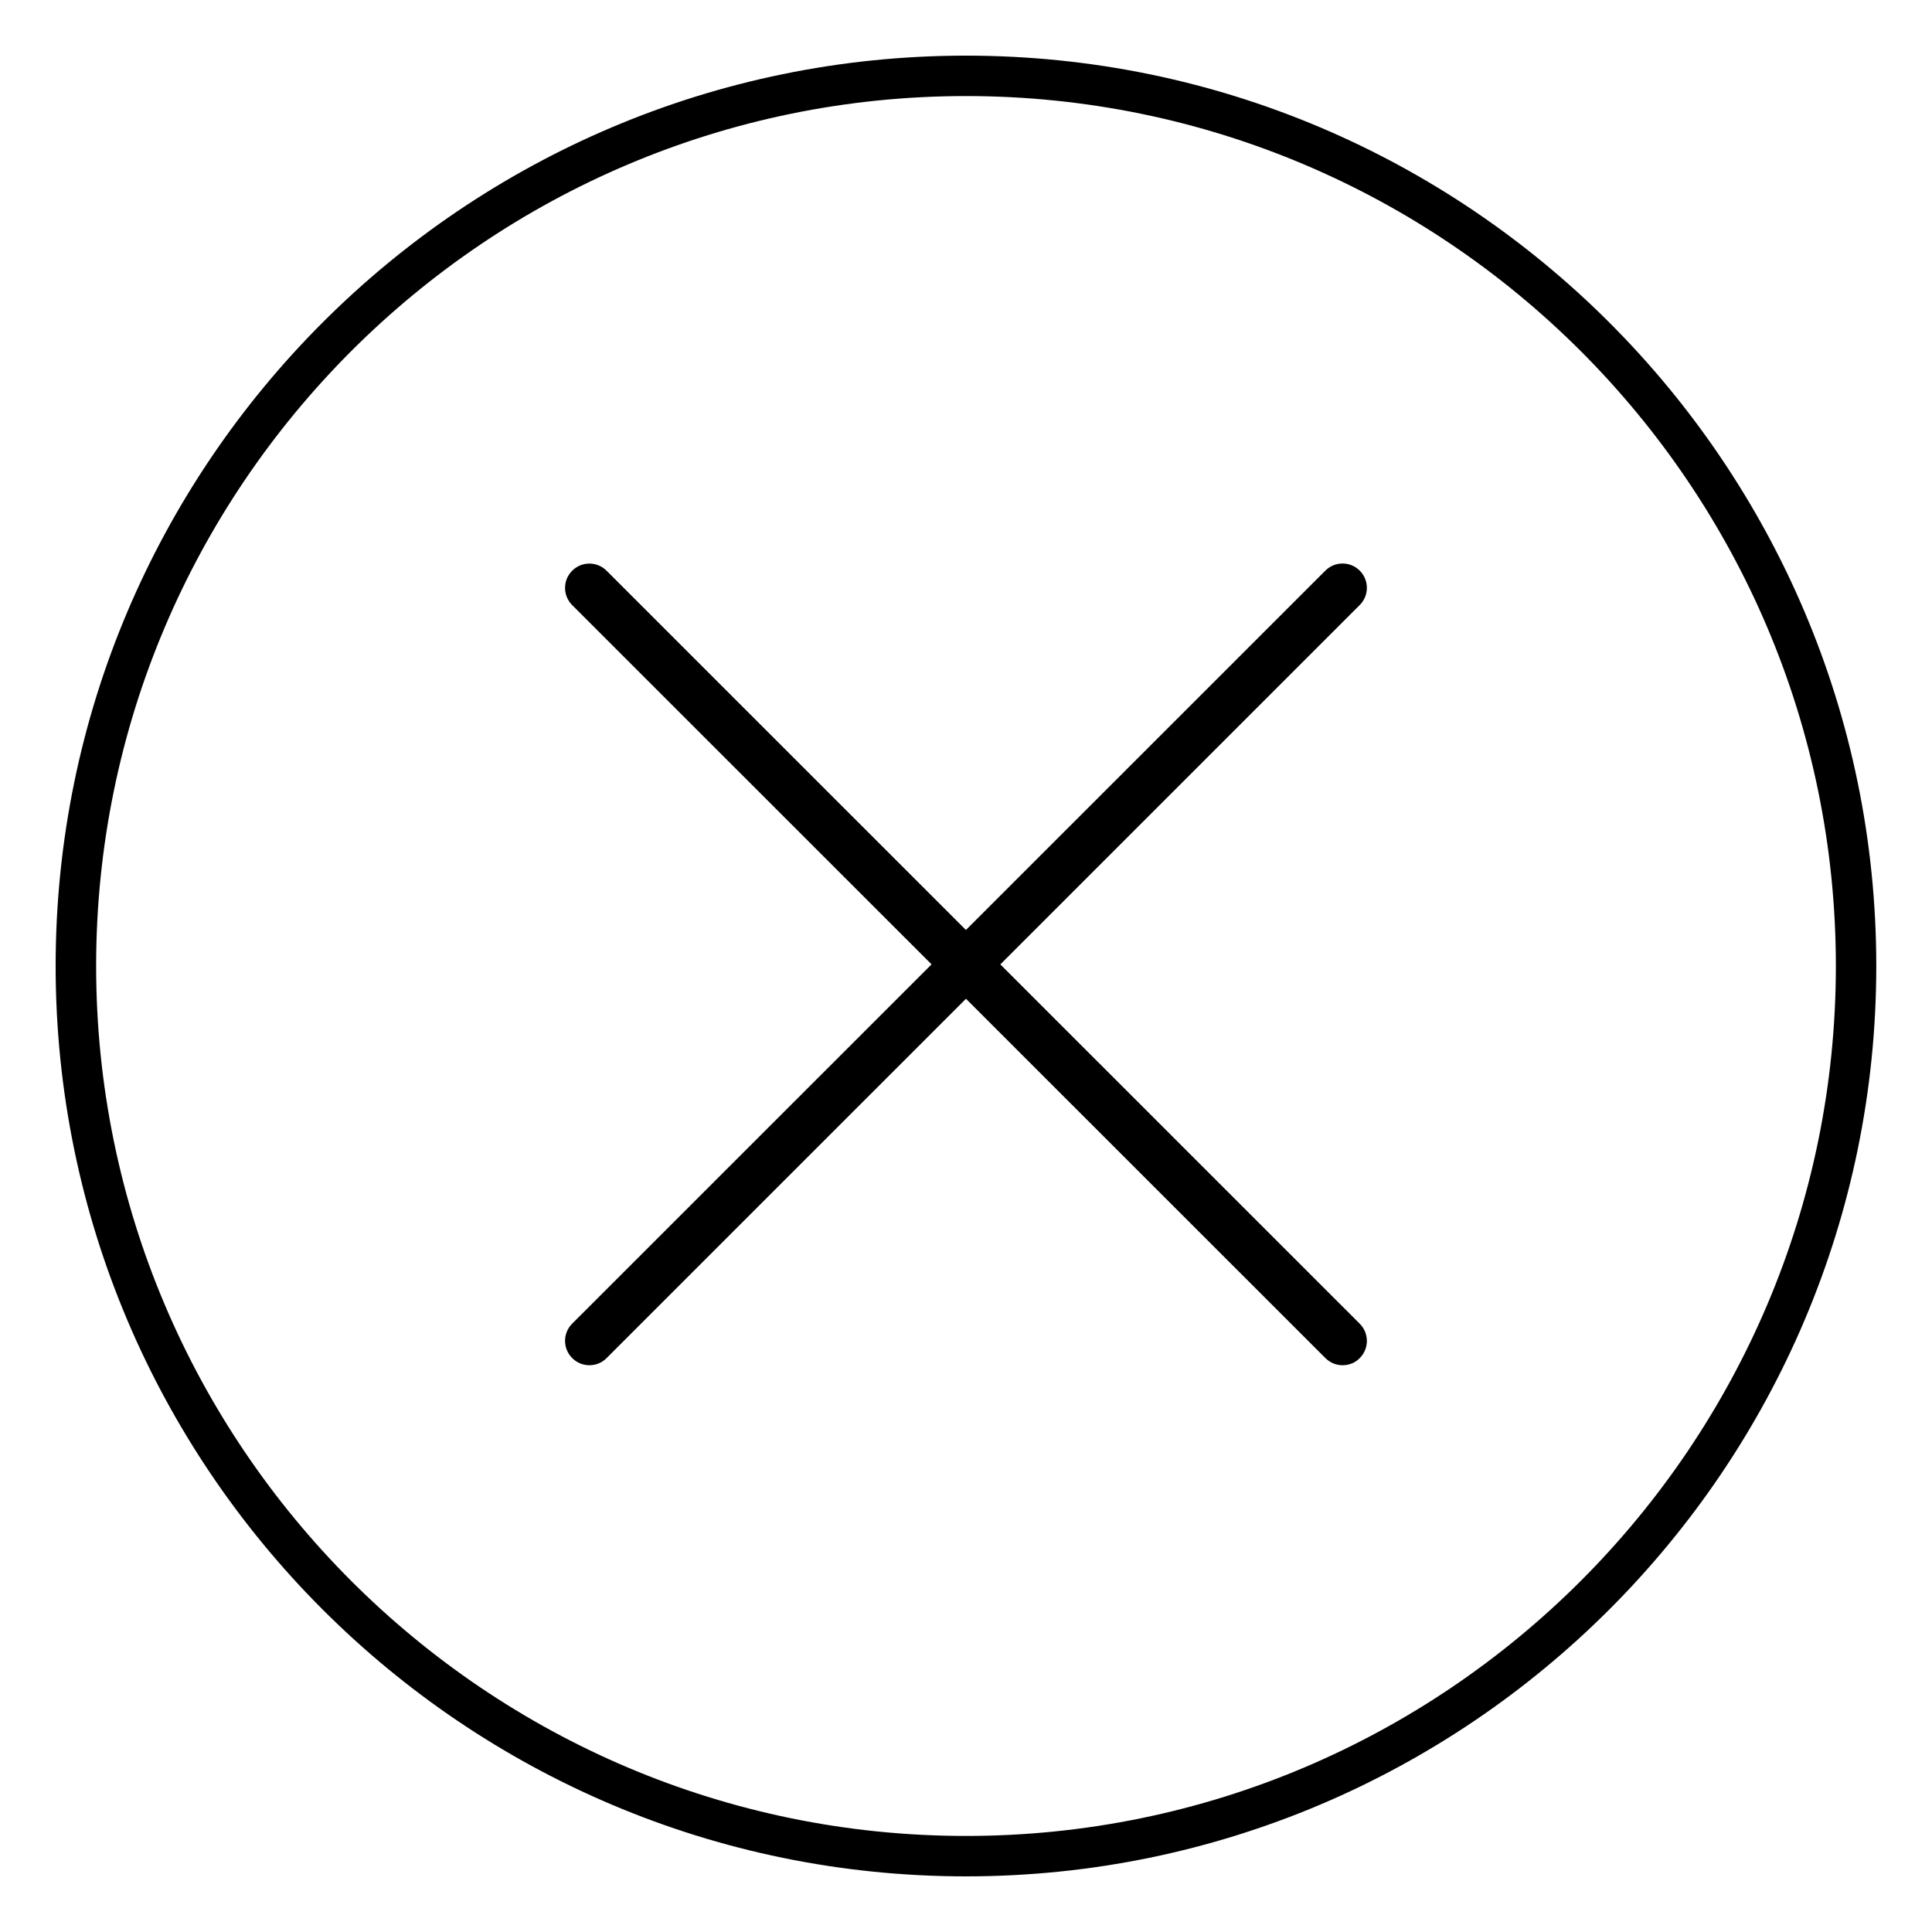 <?xml version="1.0" encoding="utf-8"?>
<!-- Generator: Adobe Illustrator 16.0.4, SVG Export Plug-In . SVG Version: 6.00 Build 0)  -->
<!DOCTYPE svg PUBLIC "-//W3C//DTD SVG 1.0//EN" "http://www.w3.org/TR/2001/REC-SVG-20010904/DTD/svg10.dtd">
<svg version="1.0" id="Layer_1" xmlns="http://www.w3.org/2000/svg" xmlns:xlink="http://www.w3.org/1999/xlink" x="0px" y="0px"
	 width="25px" height="25px" viewBox="0 0 25 25" enable-background="new 0 0 25 25" xml:space="preserve">
<g>
	<g>
		<path d="M12.5,24.28c-6.497,0-11.78-5.284-11.78-11.78c0-6.496,5.283-11.78,11.78-11.78c6.496,0,11.779,5.284,11.779,11.78
			C24.279,18.996,18.996,24.28,12.5,24.28L12.5,24.28z M12.5,1.243c-6.207,0-11.256,5.05-11.256,11.257
			c0,6.208,5.049,11.257,11.256,11.257S23.756,18.708,23.756,12.5C23.756,6.293,18.707,1.243,12.5,1.243L12.5,1.243z"/>
	</g>
</g>
<g>
	<g>
		<path d="M7.627,17.666c-0.08,0-0.161-0.03-0.223-0.093c-0.123-0.123-0.123-0.322,0-0.445l9.746-9.744
			c0.123-0.123,0.322-0.123,0.445,0s0.123,0.322,0,0.445L7.85,17.573C7.788,17.636,7.707,17.666,7.627,17.666L7.627,17.666z"/>
	</g>
	<g>
		<path d="M17.373,17.666c-0.08,0-0.16-0.03-0.223-0.093L7.404,7.83c-0.123-0.123-0.123-0.322,0-0.445s0.322-0.123,0.445,0
			l9.746,9.744c0.123,0.123,0.123,0.322,0,0.445C17.535,17.636,17.454,17.666,17.373,17.666L17.373,17.666z"/>
	</g>
</g>
<g>
</g>
<g>
</g>
<g>
</g>
<g>
</g>
<g>
</g>
<g>
</g>
<g>
</g>
<g>
</g>
<g>
</g>
<g>
</g>
<g>
</g>
<g>
</g>
<g>
</g>
<g>
</g>
<g>
</g>
</svg>
